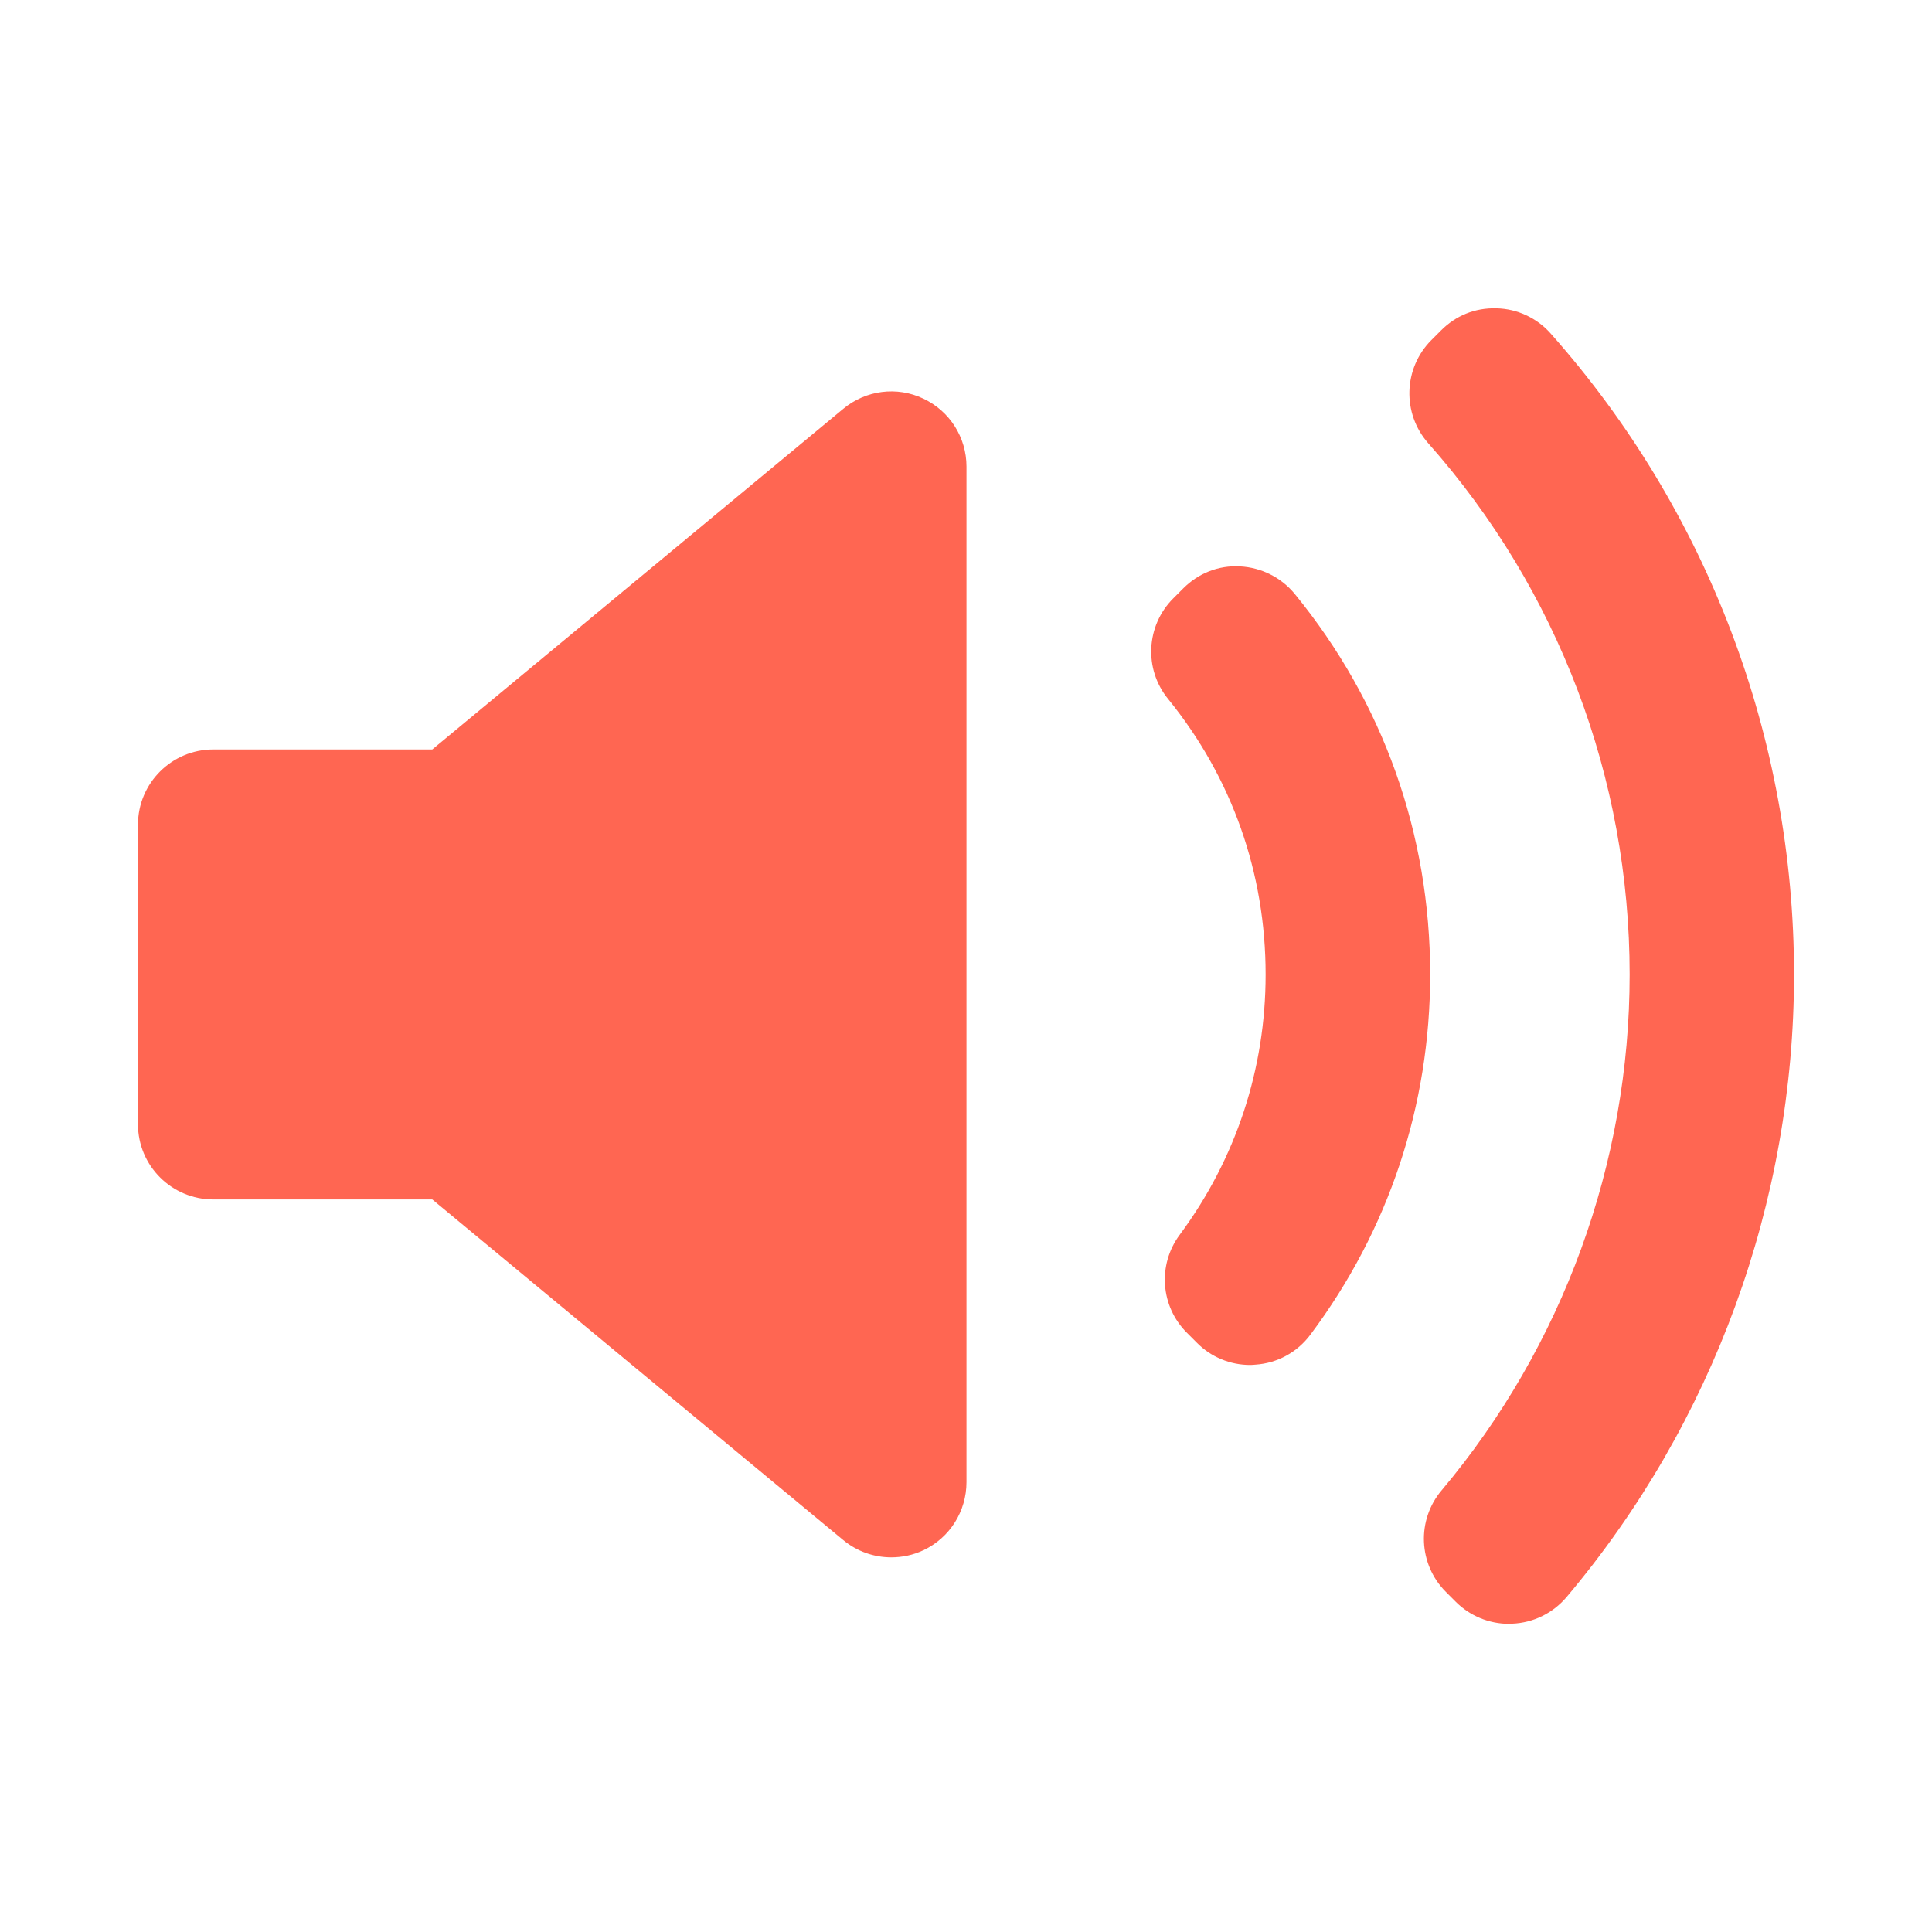 <svg width="12" height="12" viewBox="0 0 12 12" fill="none" xmlns="http://www.w3.org/2000/svg">
<g clip-path="url(#clip0_44_9986)">
<path d="M6.003 9.206C6.003 9.387 5.899 9.552 5.735 9.629C5.671 9.659 5.604 9.673 5.536 9.673C5.429 9.673 5.324 9.637 5.238 9.566L2.685 7.45H1.325C1.067 7.45 0.857 7.241 0.857 6.983V5.122C0.857 4.864 1.067 4.655 1.325 4.655H2.685L5.238 2.539C5.378 2.423 5.571 2.398 5.735 2.476C5.899 2.553 6.003 2.717 6.003 2.898L6.003 9.206ZM7.798 8.476C7.787 8.477 7.776 8.478 7.765 8.478C7.641 8.478 7.522 8.429 7.435 8.341L7.372 8.278C7.208 8.115 7.189 7.856 7.327 7.67C7.677 7.198 7.861 6.639 7.861 6.053C7.861 5.422 7.652 4.83 7.255 4.341C7.104 4.156 7.118 3.886 7.287 3.717L7.35 3.654C7.443 3.561 7.568 3.51 7.703 3.518C7.835 3.525 7.958 3.587 8.042 3.689C8.592 4.362 8.883 5.18 8.883 6.053C8.883 6.866 8.626 7.64 8.139 8.29C8.058 8.399 7.934 8.467 7.798 8.476ZM9.73 9.92C9.645 10.02 9.523 10.08 9.392 10.085C9.386 10.085 9.379 10.086 9.373 10.086C9.249 10.086 9.13 10.037 9.042 9.949L8.981 9.888C8.809 9.716 8.798 9.442 8.954 9.257C9.707 8.361 10.122 7.223 10.122 6.053C10.122 4.835 9.678 3.663 8.871 2.753C8.708 2.568 8.716 2.288 8.89 2.113L8.951 2.052C9.042 1.961 9.16 1.911 9.296 1.915C9.424 1.918 9.546 1.975 9.631 2.071C10.606 3.169 11.143 4.583 11.143 6.053C11.143 7.466 10.641 8.84 9.73 9.92Z" fill="#FF6652"/>
</g>
<defs>
<clipPath id="clip0_44_9986">
<rect width="10.286" height="10.286" fill="white" transform="translate(0.857 0.857)"/>
</clipPath>
</defs>
</svg>
